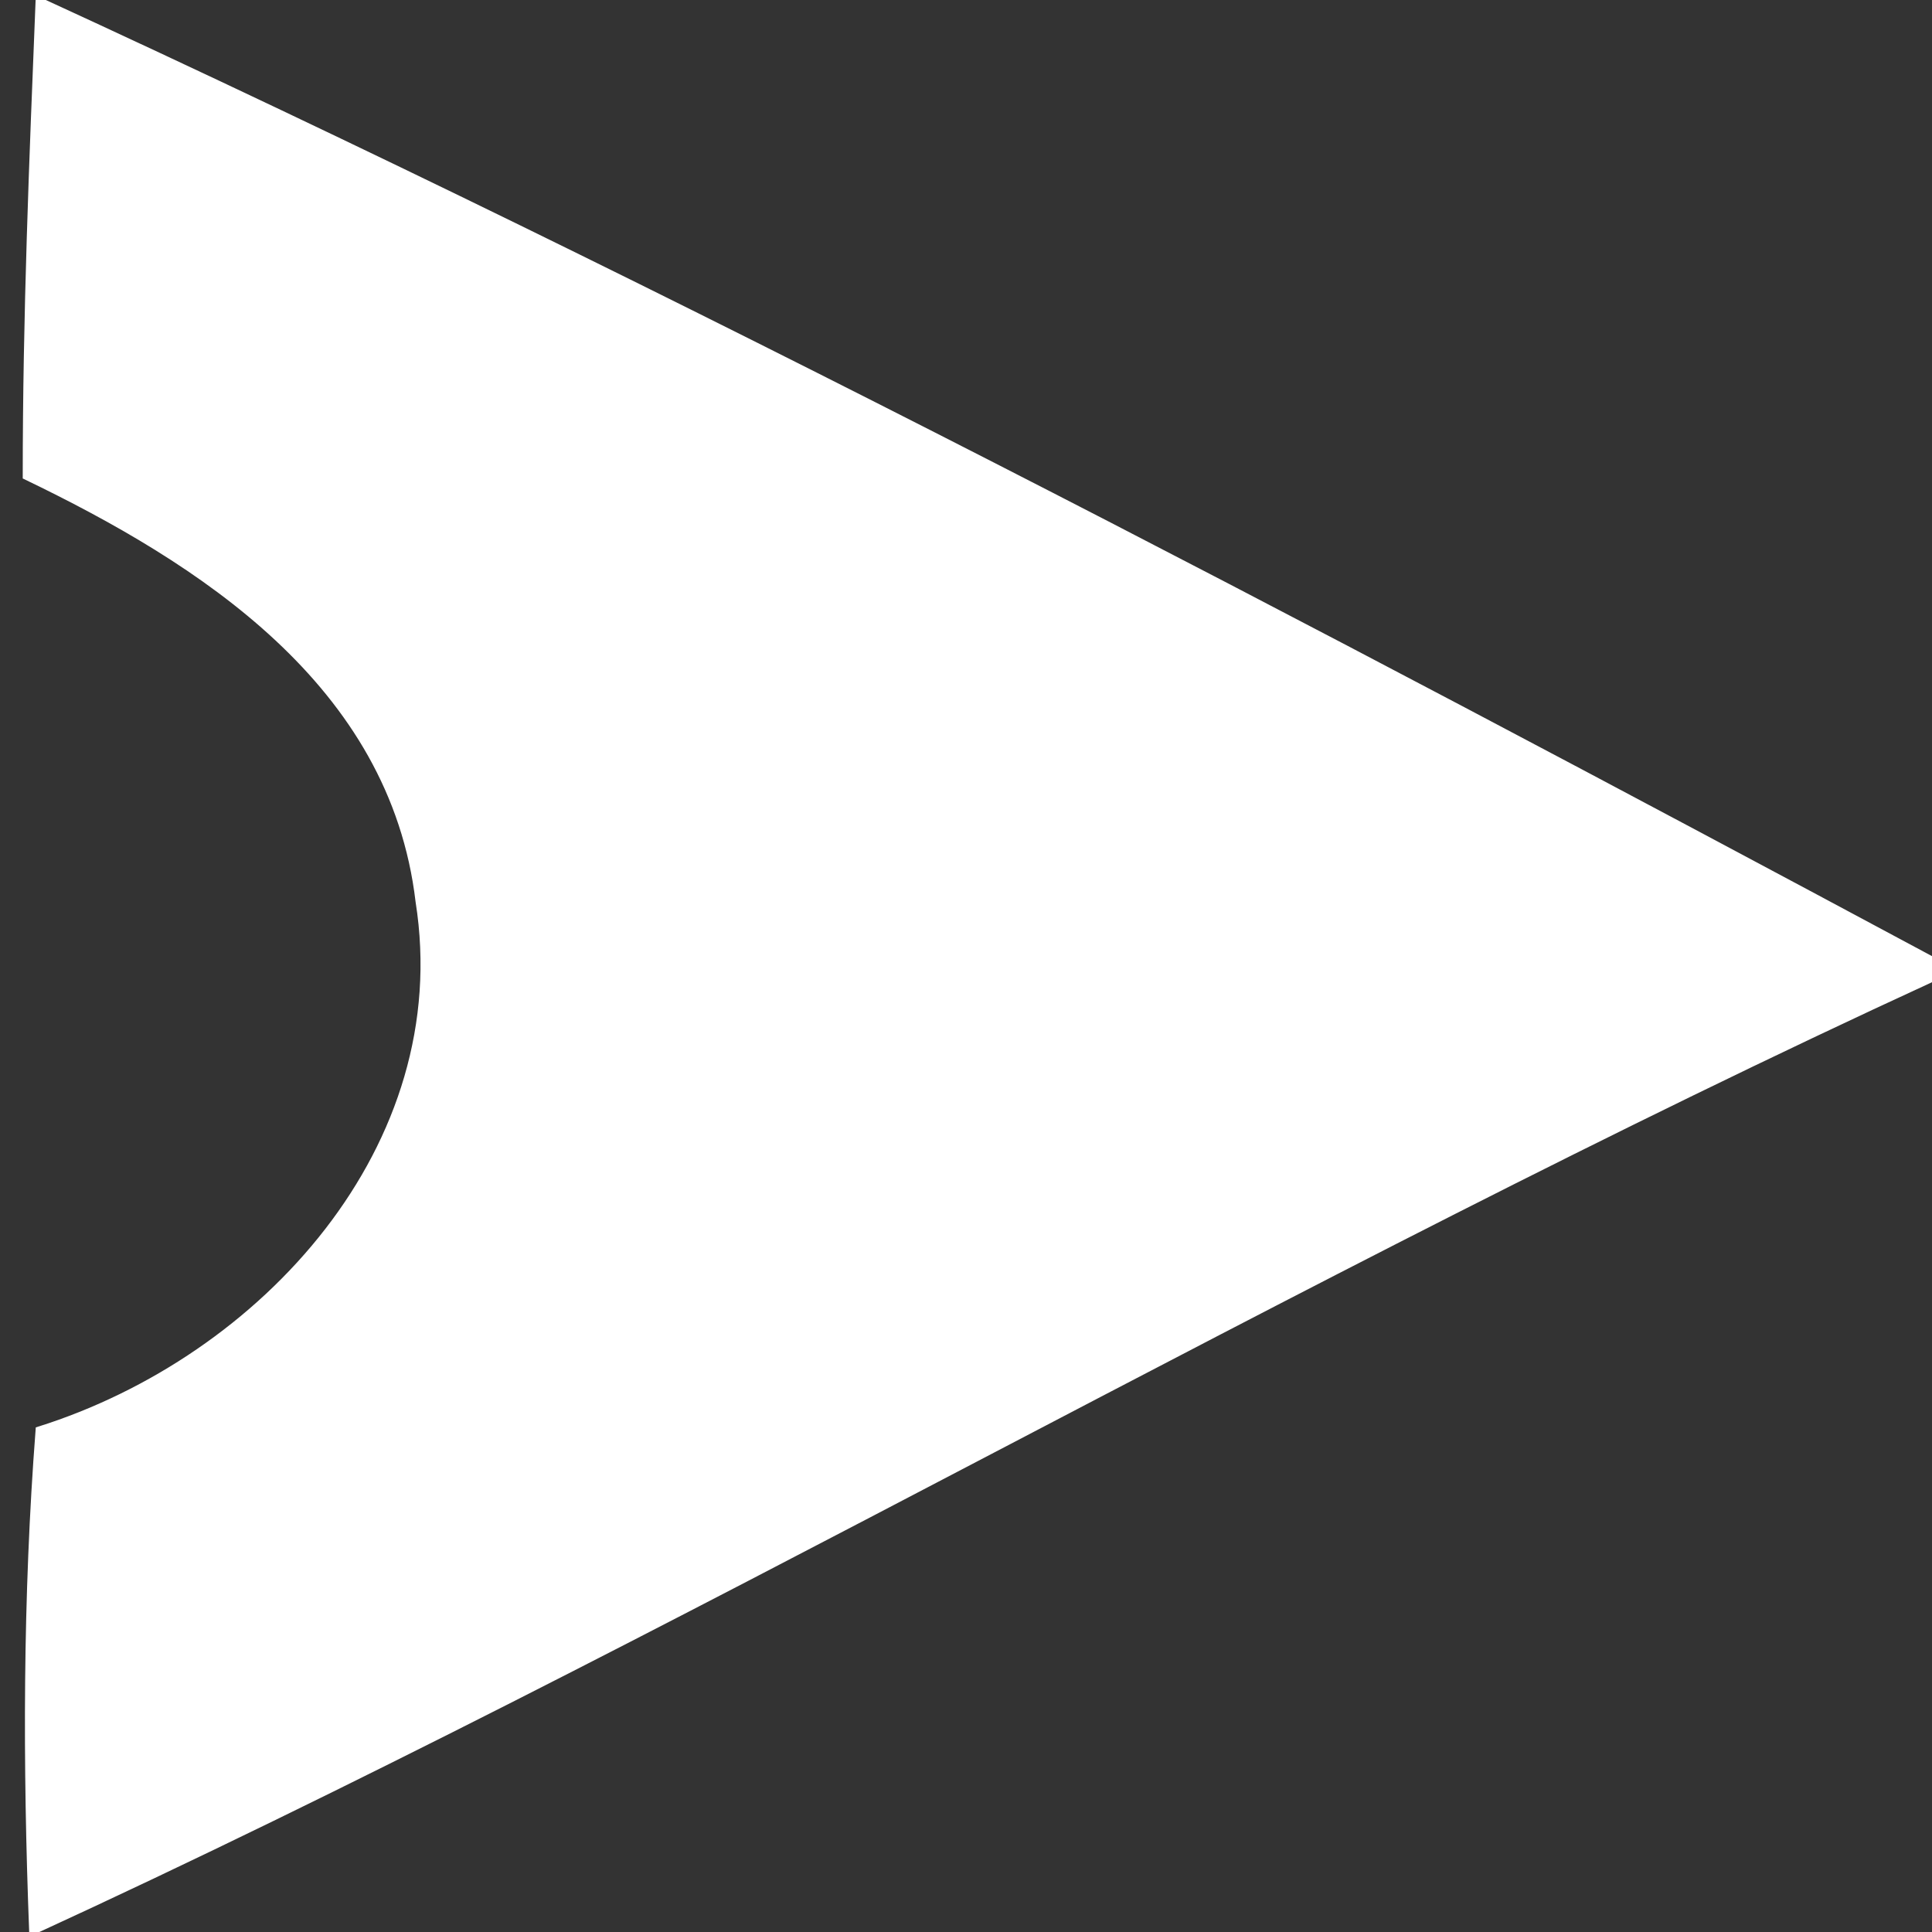 <?xml version="1.0" encoding="UTF-8" ?>
<!DOCTYPE svg PUBLIC "-//W3C//DTD SVG 1.1//EN" "http://www.w3.org/Graphics/SVG/1.1/DTD/svg11.dtd">
<svg width="30pt" height="30pt" viewBox="0 0 30 30" version="1.1" xmlns="http://www.w3.org/2000/svg">
<rect x="0" y="0" width="30" height="30" fill="#333333" stroke="none"/>
<path fill="#ffffff" stroke="#ffffff" stroke-width="0.094" opacity="1.00" d=" M 0.6 0.0 C 10.6 4.6 20.3 9.7 30.0 14.9 L 30.0 15.2 C 20.0 19.8 10.5 25.4 0.5 30.0 C 0.4 27.4 0.4 24.8 0.6 22.2 C 4.1 21.1 7.1 17.8 6.5 14.0 C 6.1 10.6 3.1 8.7 0.4 7.4 C 0.4 4.9 0.5 2.5 0.6 0.0 Z" />
</svg>
